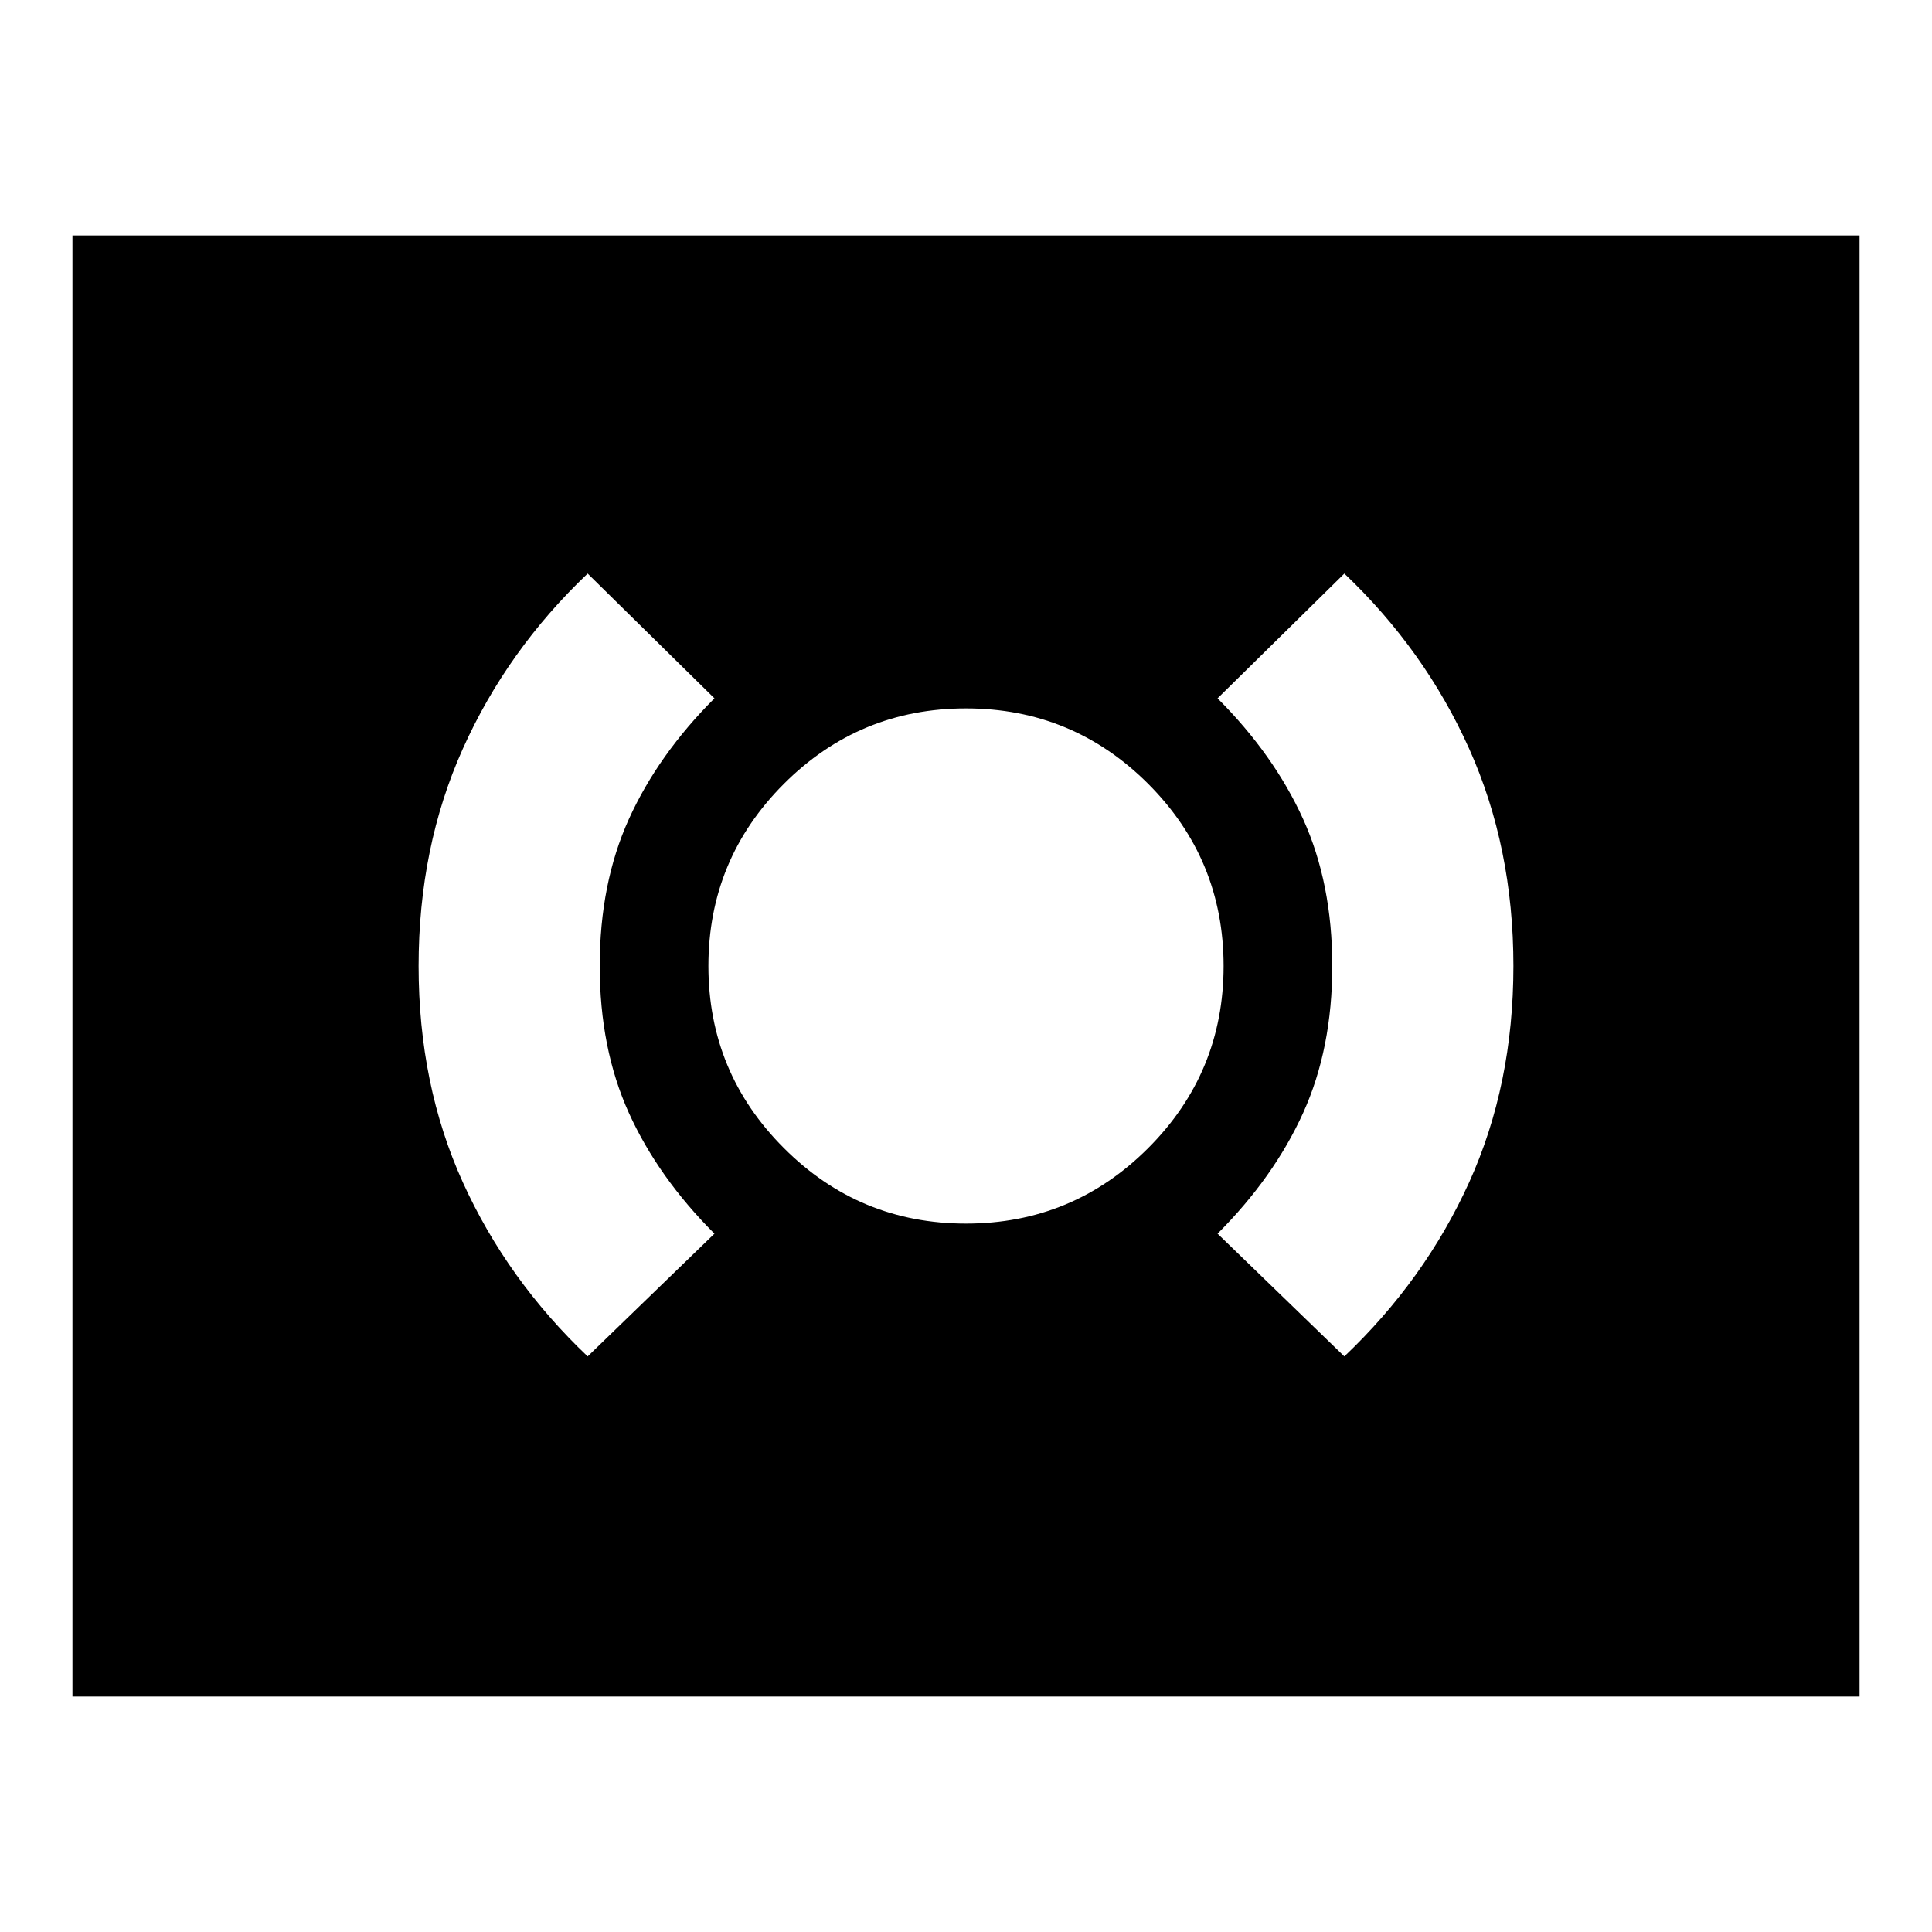 <svg xmlns="http://www.w3.org/2000/svg" height="24" width="24"><path d="M12 15.2Q13.325 15.2 14.263 14.262Q15.2 13.325 15.2 12Q15.2 10.675 14.263 9.737Q13.325 8.8 12 8.8Q10.675 8.8 9.738 9.737Q8.8 10.675 8.8 12Q8.8 13.325 9.738 14.262Q10.675 15.2 12 15.2ZM16.7 16.85Q17.7 15.9 18.25 14.688Q18.8 13.475 18.8 12Q18.8 10.525 18.25 9.3Q17.7 8.075 16.7 7.125L15.125 8.675Q15.825 9.375 16.188 10.175Q16.55 10.975 16.55 12Q16.55 13.025 16.188 13.825Q15.825 14.625 15.125 15.325ZM7.3 16.85 8.875 15.325Q8.175 14.625 7.812 13.825Q7.45 13.025 7.45 12Q7.45 10.975 7.812 10.175Q8.175 9.375 8.875 8.675L7.3 7.125Q6.3 8.075 5.75 9.3Q5.2 10.525 5.2 12Q5.2 13.475 5.75 14.688Q6.3 15.9 7.3 16.85ZM0.9 21.075V2.925H23.1V21.075Z"/></svg>